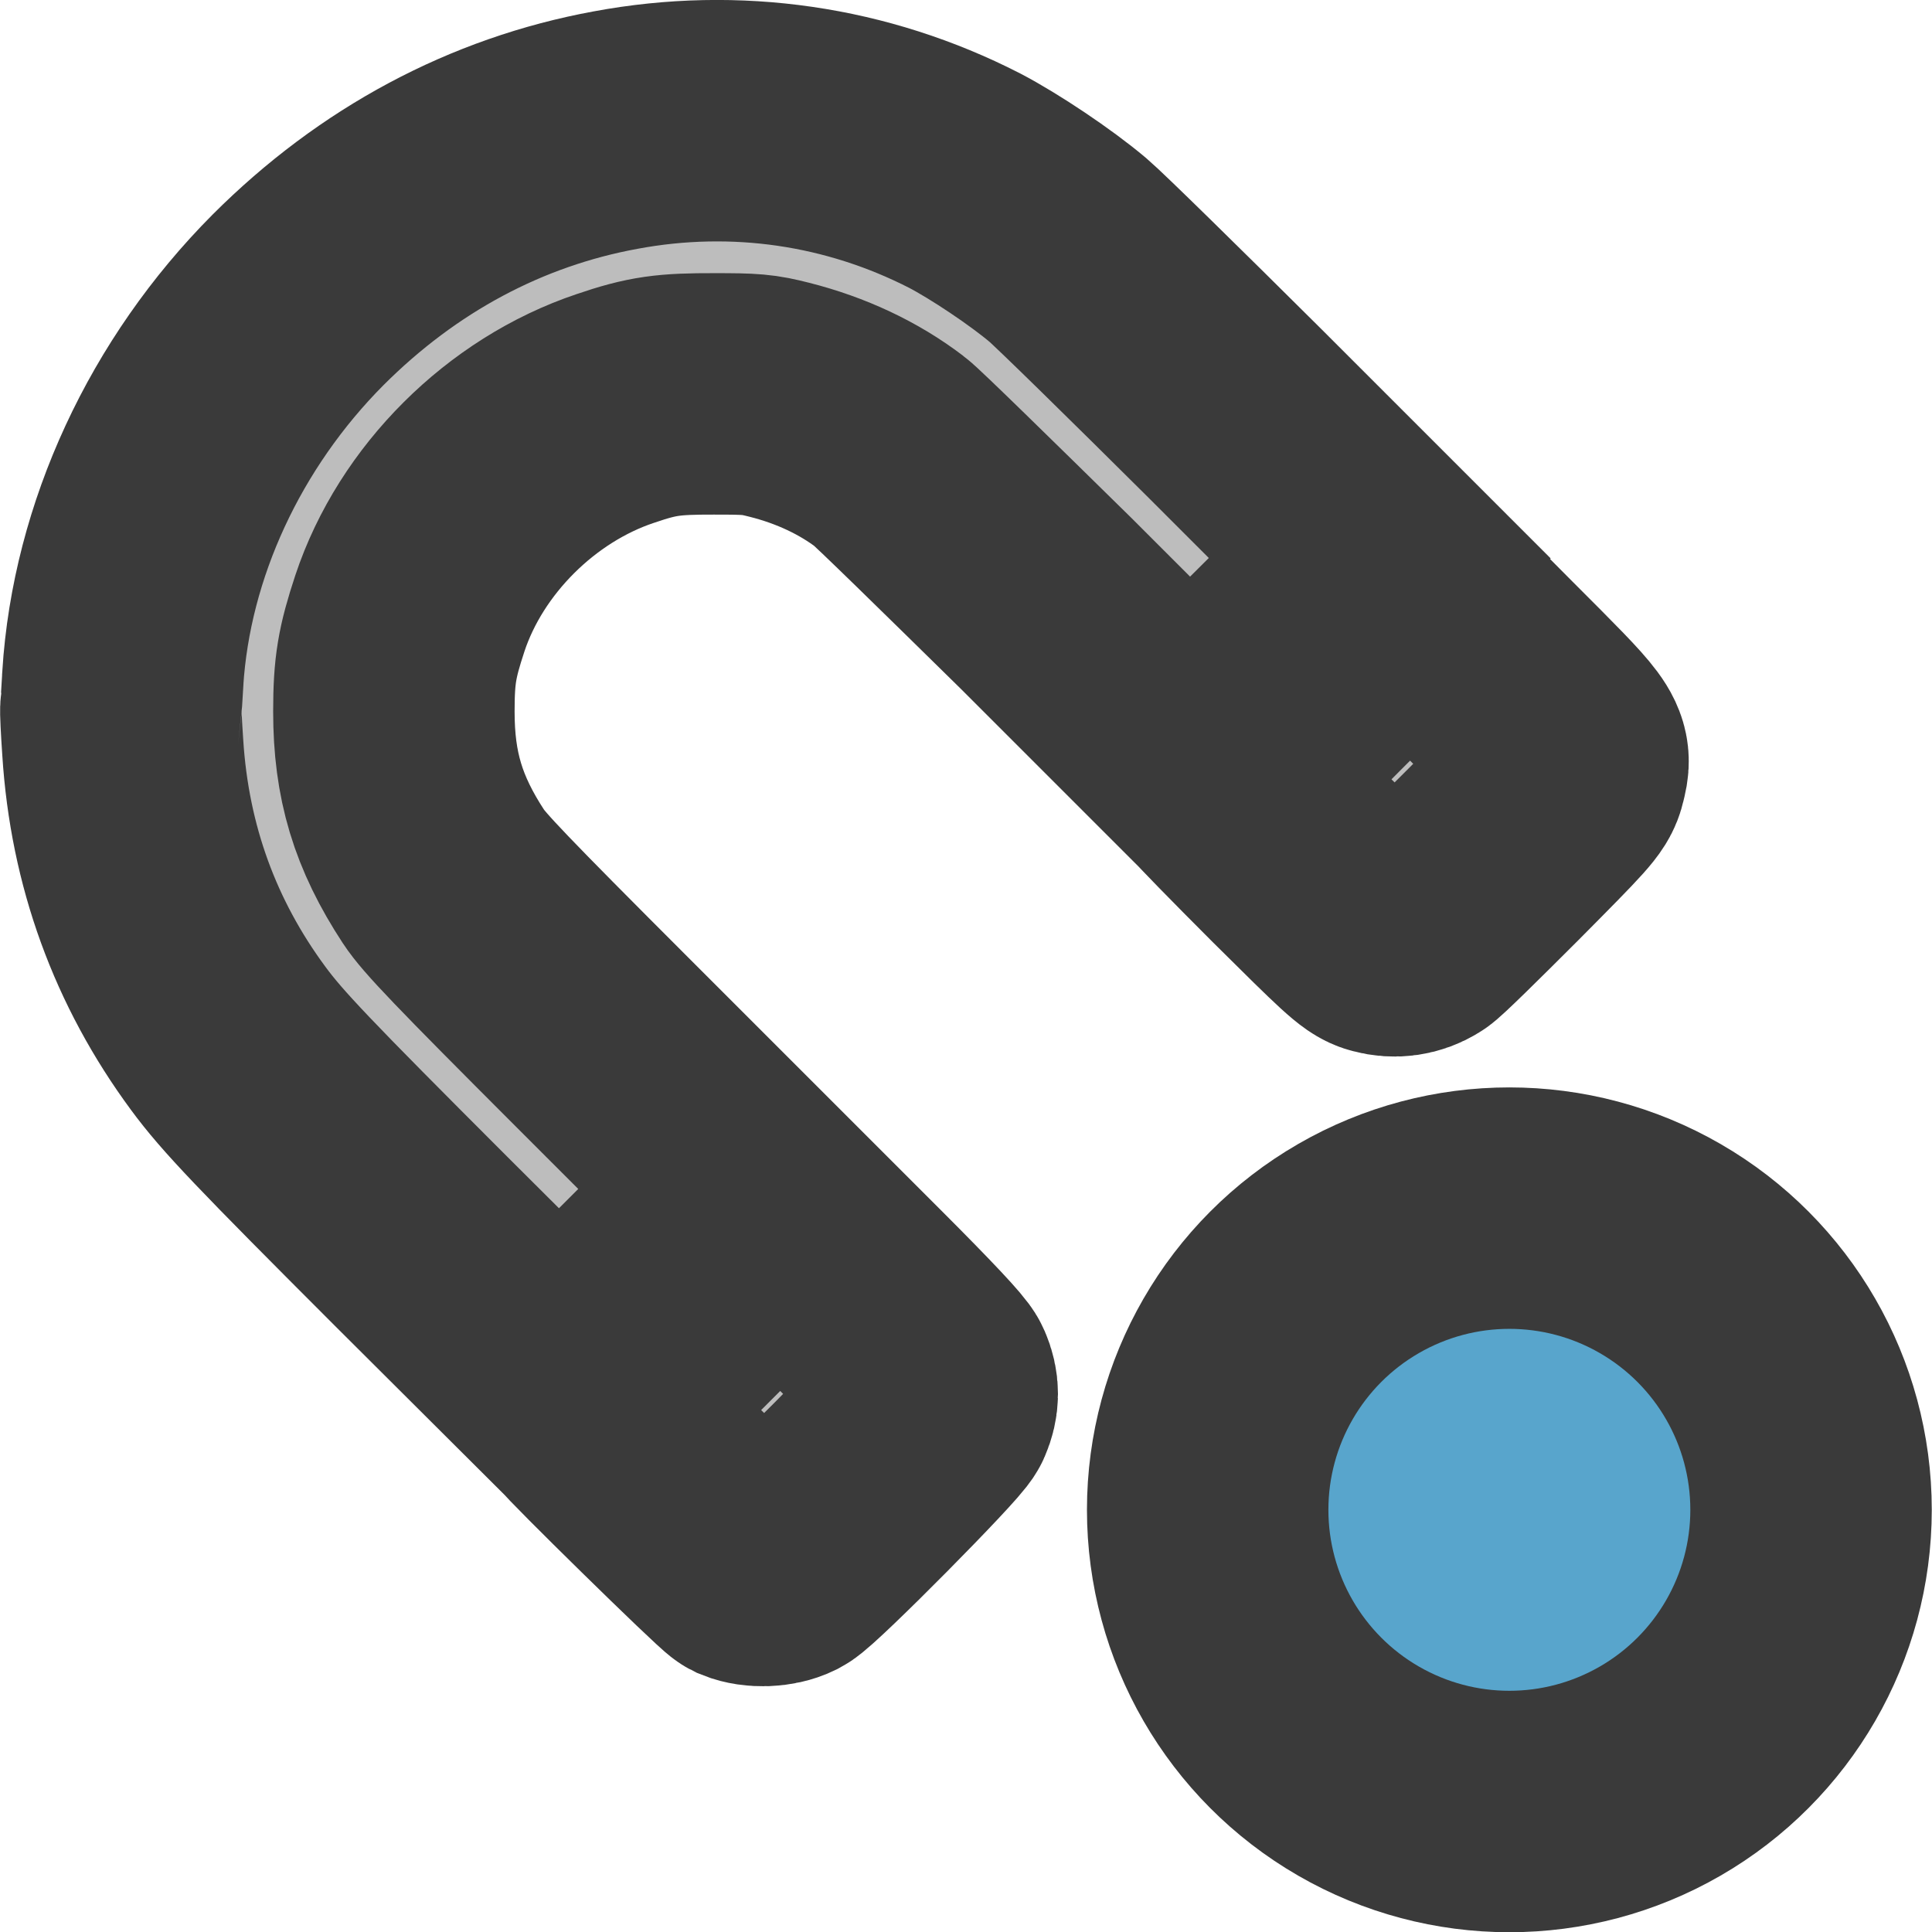 <?xml version="1.0" encoding="UTF-8" standalone="no"?>
<svg
   xmlns:dc="http://purl.org/dc/elements/1.1/"
   xmlns:cc="http://creativecommons.org/ns#"
   xmlns:rdf="http://www.w3.org/1999/02/22-rdf-syntax-ns#"
   xmlns:svg="http://www.w3.org/2000/svg"
   xmlns="http://www.w3.org/2000/svg"
   xmlns:sodipodi="http://sodipodi.sourceforge.net/DTD/sodipodi-0.dtd"
   xmlns:inkscape="http://www.inkscape.org/namespaces/inkscape"
   inkscape:export-ydpi="96.000008"
   inkscape:export-xdpi="96.000008"
   inkscape:export-filename="D:\projects\git\dcc_platform\icons\small_snap_vertex.png"
   sodipodi:docname="small_snap_vertex.svg"
   inkscape:version="1.0 (4035a4fb49, 2020-05-01)"
   id="svg8"
   version="1.1"
   viewBox="0 0 4.233 4.233"
   height="16"
   width="16">
  <defs
     id="defs2">
    <pattern
       id="EMFhbasepattern"
       patternUnits="userSpaceOnUse"
       width="6"
       height="6"
       x="0"
       y="0" />
    <pattern
       id="EMFhbasepattern-2"
       patternUnits="userSpaceOnUse"
       width="6"
       height="6"
       x="0"
       y="0" />
  </defs>
  <sodipodi:namedview
     inkscape:document-rotation="0"
     inkscape:guide-bbox="true"
     showguides="false"
     inkscape:window-maximized="1"
     inkscape:window-y="-8"
     inkscape:window-x="-8"
     inkscape:window-height="1018"
     inkscape:window-width="1920"
     units="px"
     showgrid="false"
     inkscape:current-layer="layer1"
     inkscape:document-units="px"
     inkscape:cy="15.512779"
     inkscape:cx="-0.30175376"
     inkscape:zoom="16"
     inkscape:pageshadow="2"
     inkscape:pageopacity="0.0"
     borderopacity="1.0"
     bordercolor="#666666"
     pagecolor="#ffffff"
     id="base" />
  <g
     transform="translate(0,-288.533)"
     id="layer1"
     inkscape:groupmode="layer"
     inkscape:label="Layer 1">
    <path
       sodipodi:nodetypes="sssssscccscscssssscccsssssccsccccsccscssssssss"
       id="path858"
       d="m 0.269,290.02 c 0.019,-0.303 0.159,-0.604 0.384,-0.83 0.197,-0.197 0.434,-0.324 0.696,-0.372 0.263,-0.049 0.529,-0.01 0.765,0.111 0.065,0.034 0.167,0.102 0.226,0.152 0.027,0.023 0.191,0.184 0.366,0.358 l 0.317,0.317 -0.208,0.207 -0.208,0.207 -0.314,-0.314 C 2.119,289.685 1.965,289.534 1.95,289.523 c -0.068,-0.052 -0.151,-0.091 -0.242,-0.114 -0.047,-0.012 -0.061,-0.013 -0.143,-0.013 -0.1,-1.9e-4 -0.135,0.004 -0.217,0.032 -0.206,0.069 -0.382,0.244 -0.45,0.449 -0.028,0.085 -0.035,0.124 -0.035,0.215 0,0.14 0.031,0.243 0.109,0.362 0.023,0.035 0.081,0.096 0.348,0.363 l 0.321,0.321 -0.208,0.208 -0.208,0.208 -0.3,-0.299 c -0.304,-0.304 -0.372,-0.375 -0.425,-0.447 -0.138,-0.187 -0.216,-0.4 -0.231,-0.637 -0.003,-0.044 -0.005,-0.083 -0.004,-0.085 3.8313e-4,-0.003 0.002,-0.032 0.004,-0.064 z m 1.233,1.392 0.207,-0.206 0.165,0.165 c 0.111,0.111 0.167,0.171 0.172,0.183 0.01,0.023 0.01,0.043 -5.56e-5,0.066 -0.009,0.022 -0.304,0.32 -0.331,0.334 -0.022,0.011 -0.057,0.012 -0.079,0.003 -0.014,-0.007 -0.341,-0.328 -0.341,-0.334 0,-0.002 0.093,-0.095 0.207,-0.209 z m 1.383,-1.382 0.205,-0.205 0.168,0.169 c 0.187,0.187 0.185,0.185 0.173,0.233 -0.005,0.022 -0.017,0.035 -0.16,0.179 -0.085,0.085 -0.161,0.16 -0.169,0.164 -0.021,0.013 -0.046,0.017 -0.071,0.01 -0.019,-0.004 -0.042,-0.026 -0.187,-0.17 -0.091,-0.091 -0.165,-0.167 -0.165,-0.169 0,-0.002 0.092,-0.097 0.205,-0.21 z"
       style="fill:#bdbdbd;fill-opacity:1;stroke:#3a3a3a;stroke-width:0.529;stroke-miterlimit:4;stroke-dasharray:none;stroke-opacity:1;paint-order:stroke markers fill" />
    <circle
       r="0.661"
       cy="291.841"
       cx="3.307"
       id="path836"
       style="fill:#58a5cc;fill-opacity:1;fill-rule:evenodd;stroke:#3a3a3a;stroke-width:0.529;stroke-linecap:round;stroke-miterlimit:4;stroke-dasharray:none;stroke-dashoffset:3.9;stroke-opacity:1;paint-order:stroke fill markers" />
  </g>
</svg>
